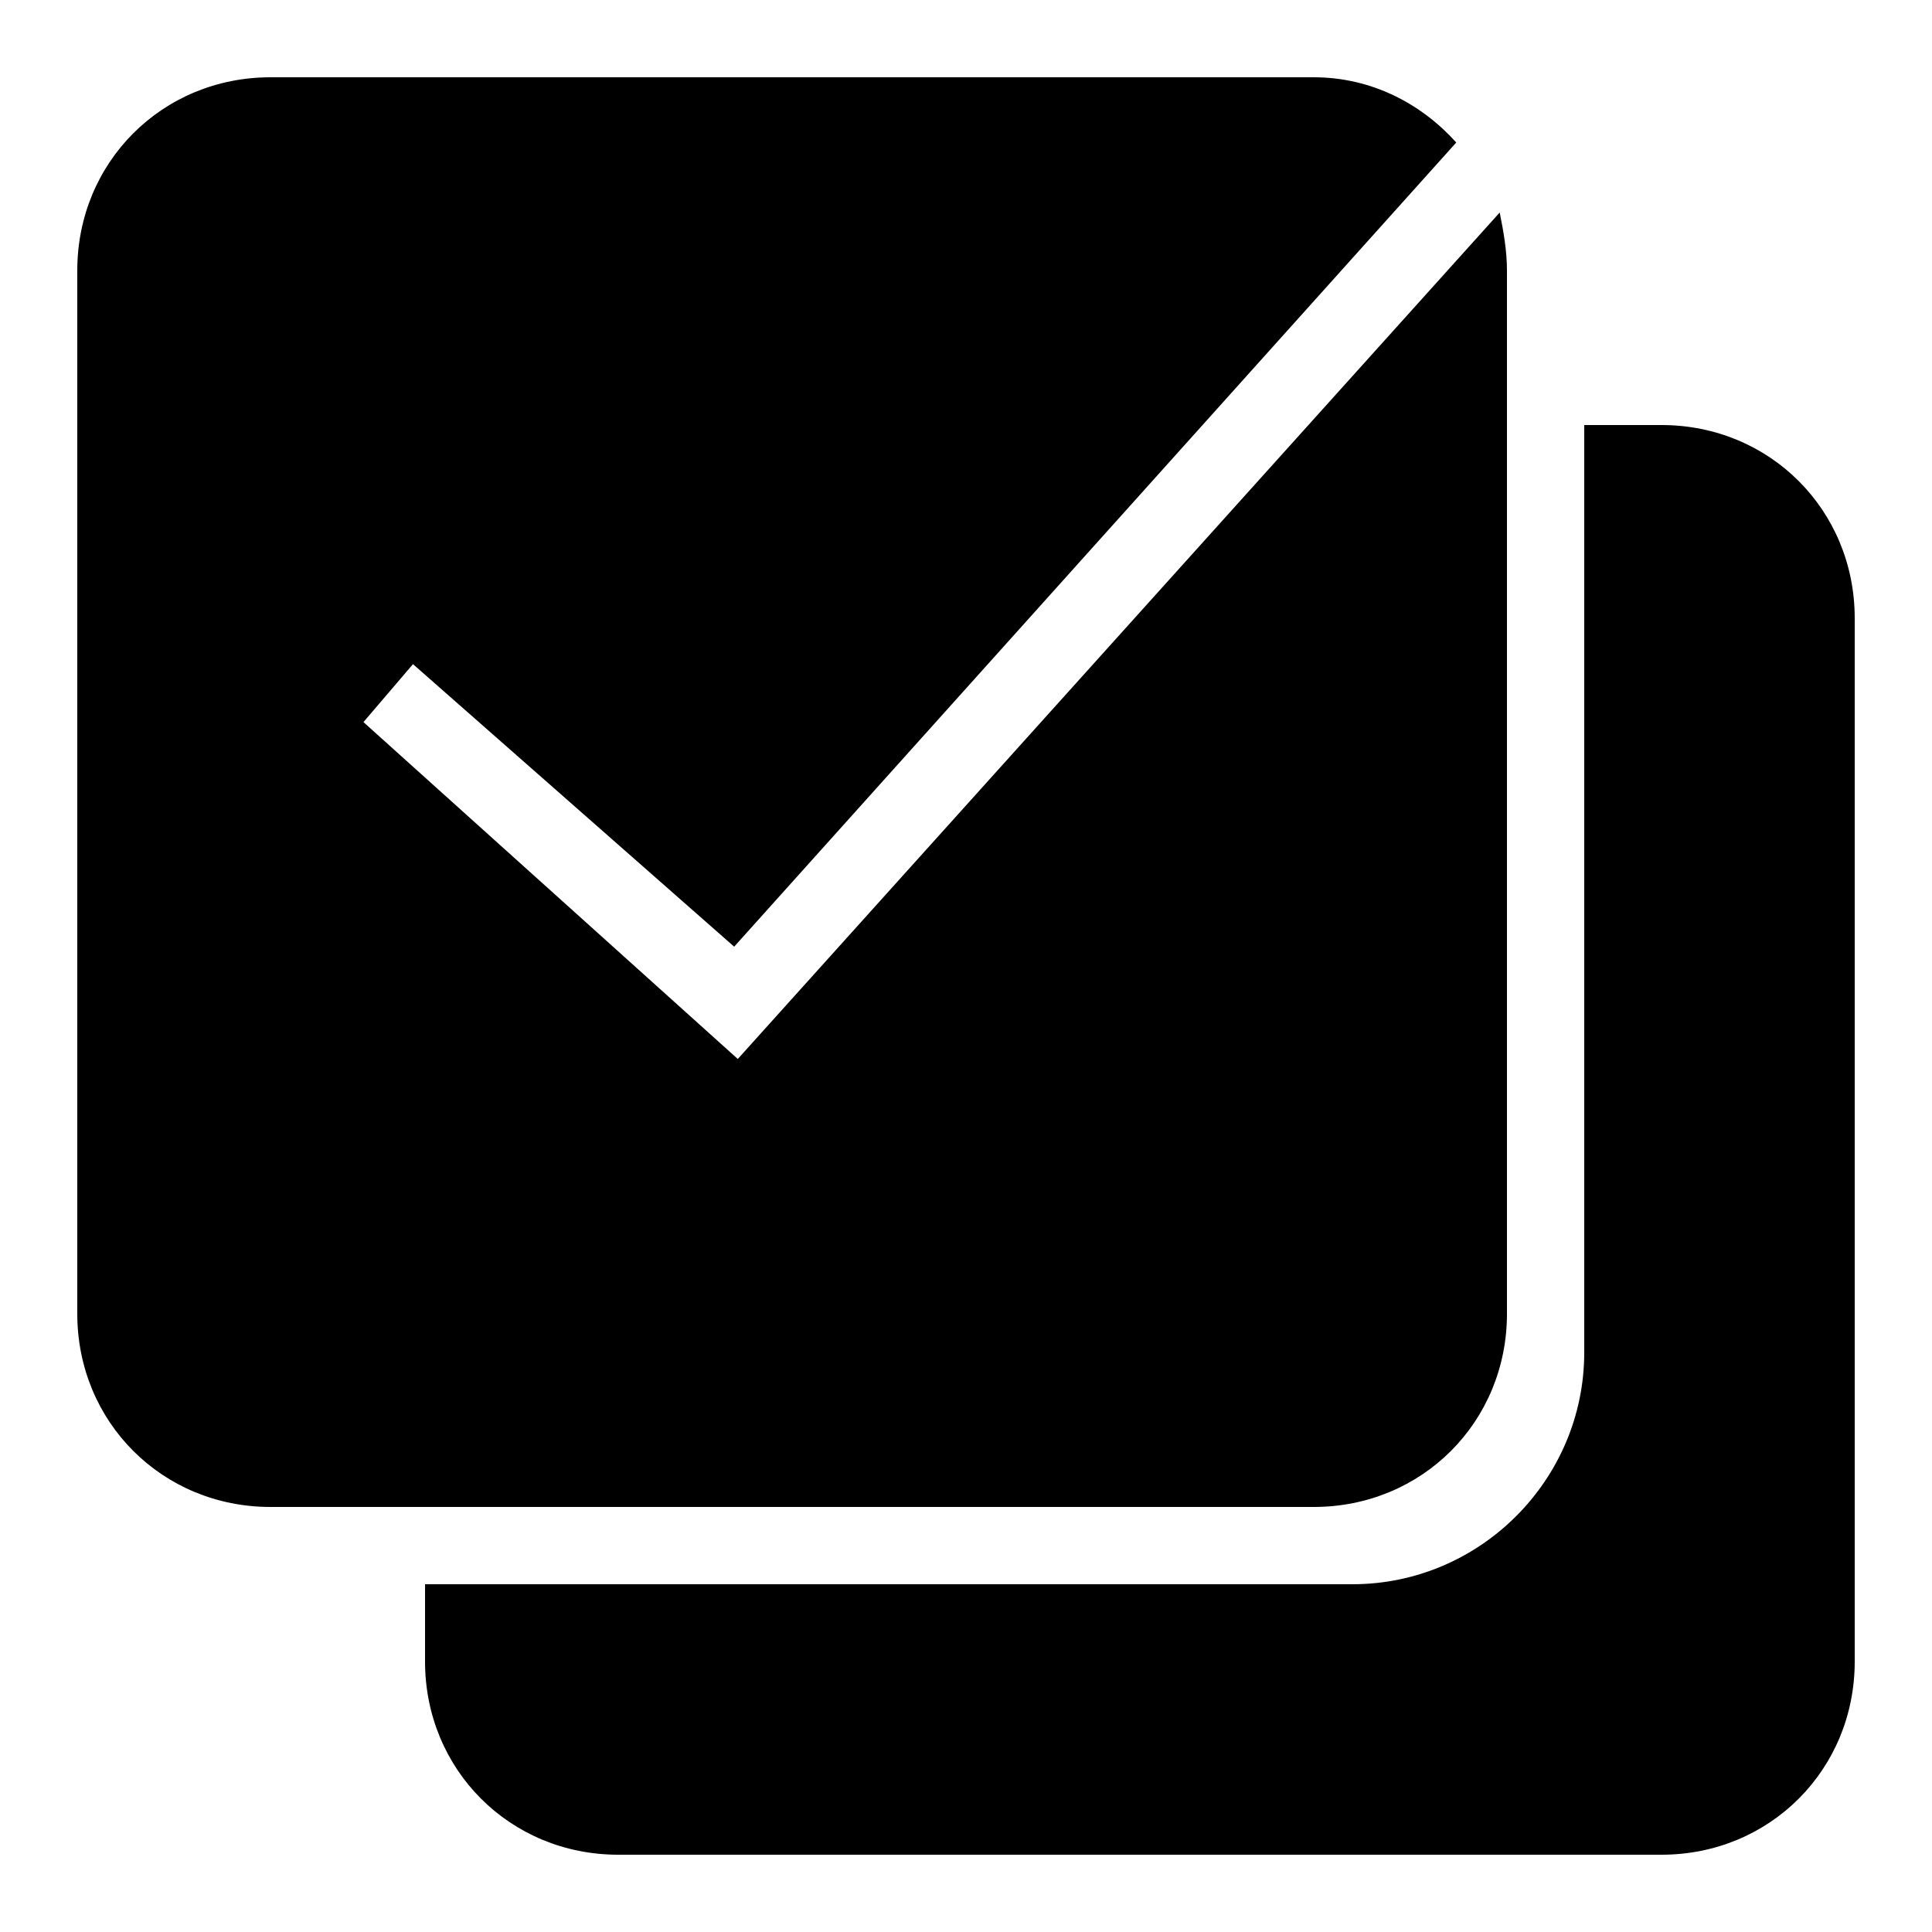 <svg fill="#000000" xmlns="http://www.w3.org/2000/svg"  viewBox="0 0 50 50" width="150px" height="150px"><path d="M 7 2 C 4.199 2 2 4.199 2 7 L 2 34 C 2 36.801 4.199 39 7 39 L 34 39 C 36.801 39 39 36.801 39 34 L 39 7 C 39 6.5 38.914 6 38.812 5.5 L 19.094 27.406 L 9.406 18.688 L 10.688 17.188 L 19 24.5 L 37.688 3.688 C 36.789 2.688 35.5 2 34 2 Z M 41 11 L 41 35 C 41 38.301 38.301 41 35 41 L 11 41 L 11 43 C 11 45.801 13.199 48 16 48 L 43 48 C 45.801 48 48 45.801 48 43 L 48 16 C 48 13.199 45.801 11 43 11 Z"/></svg>